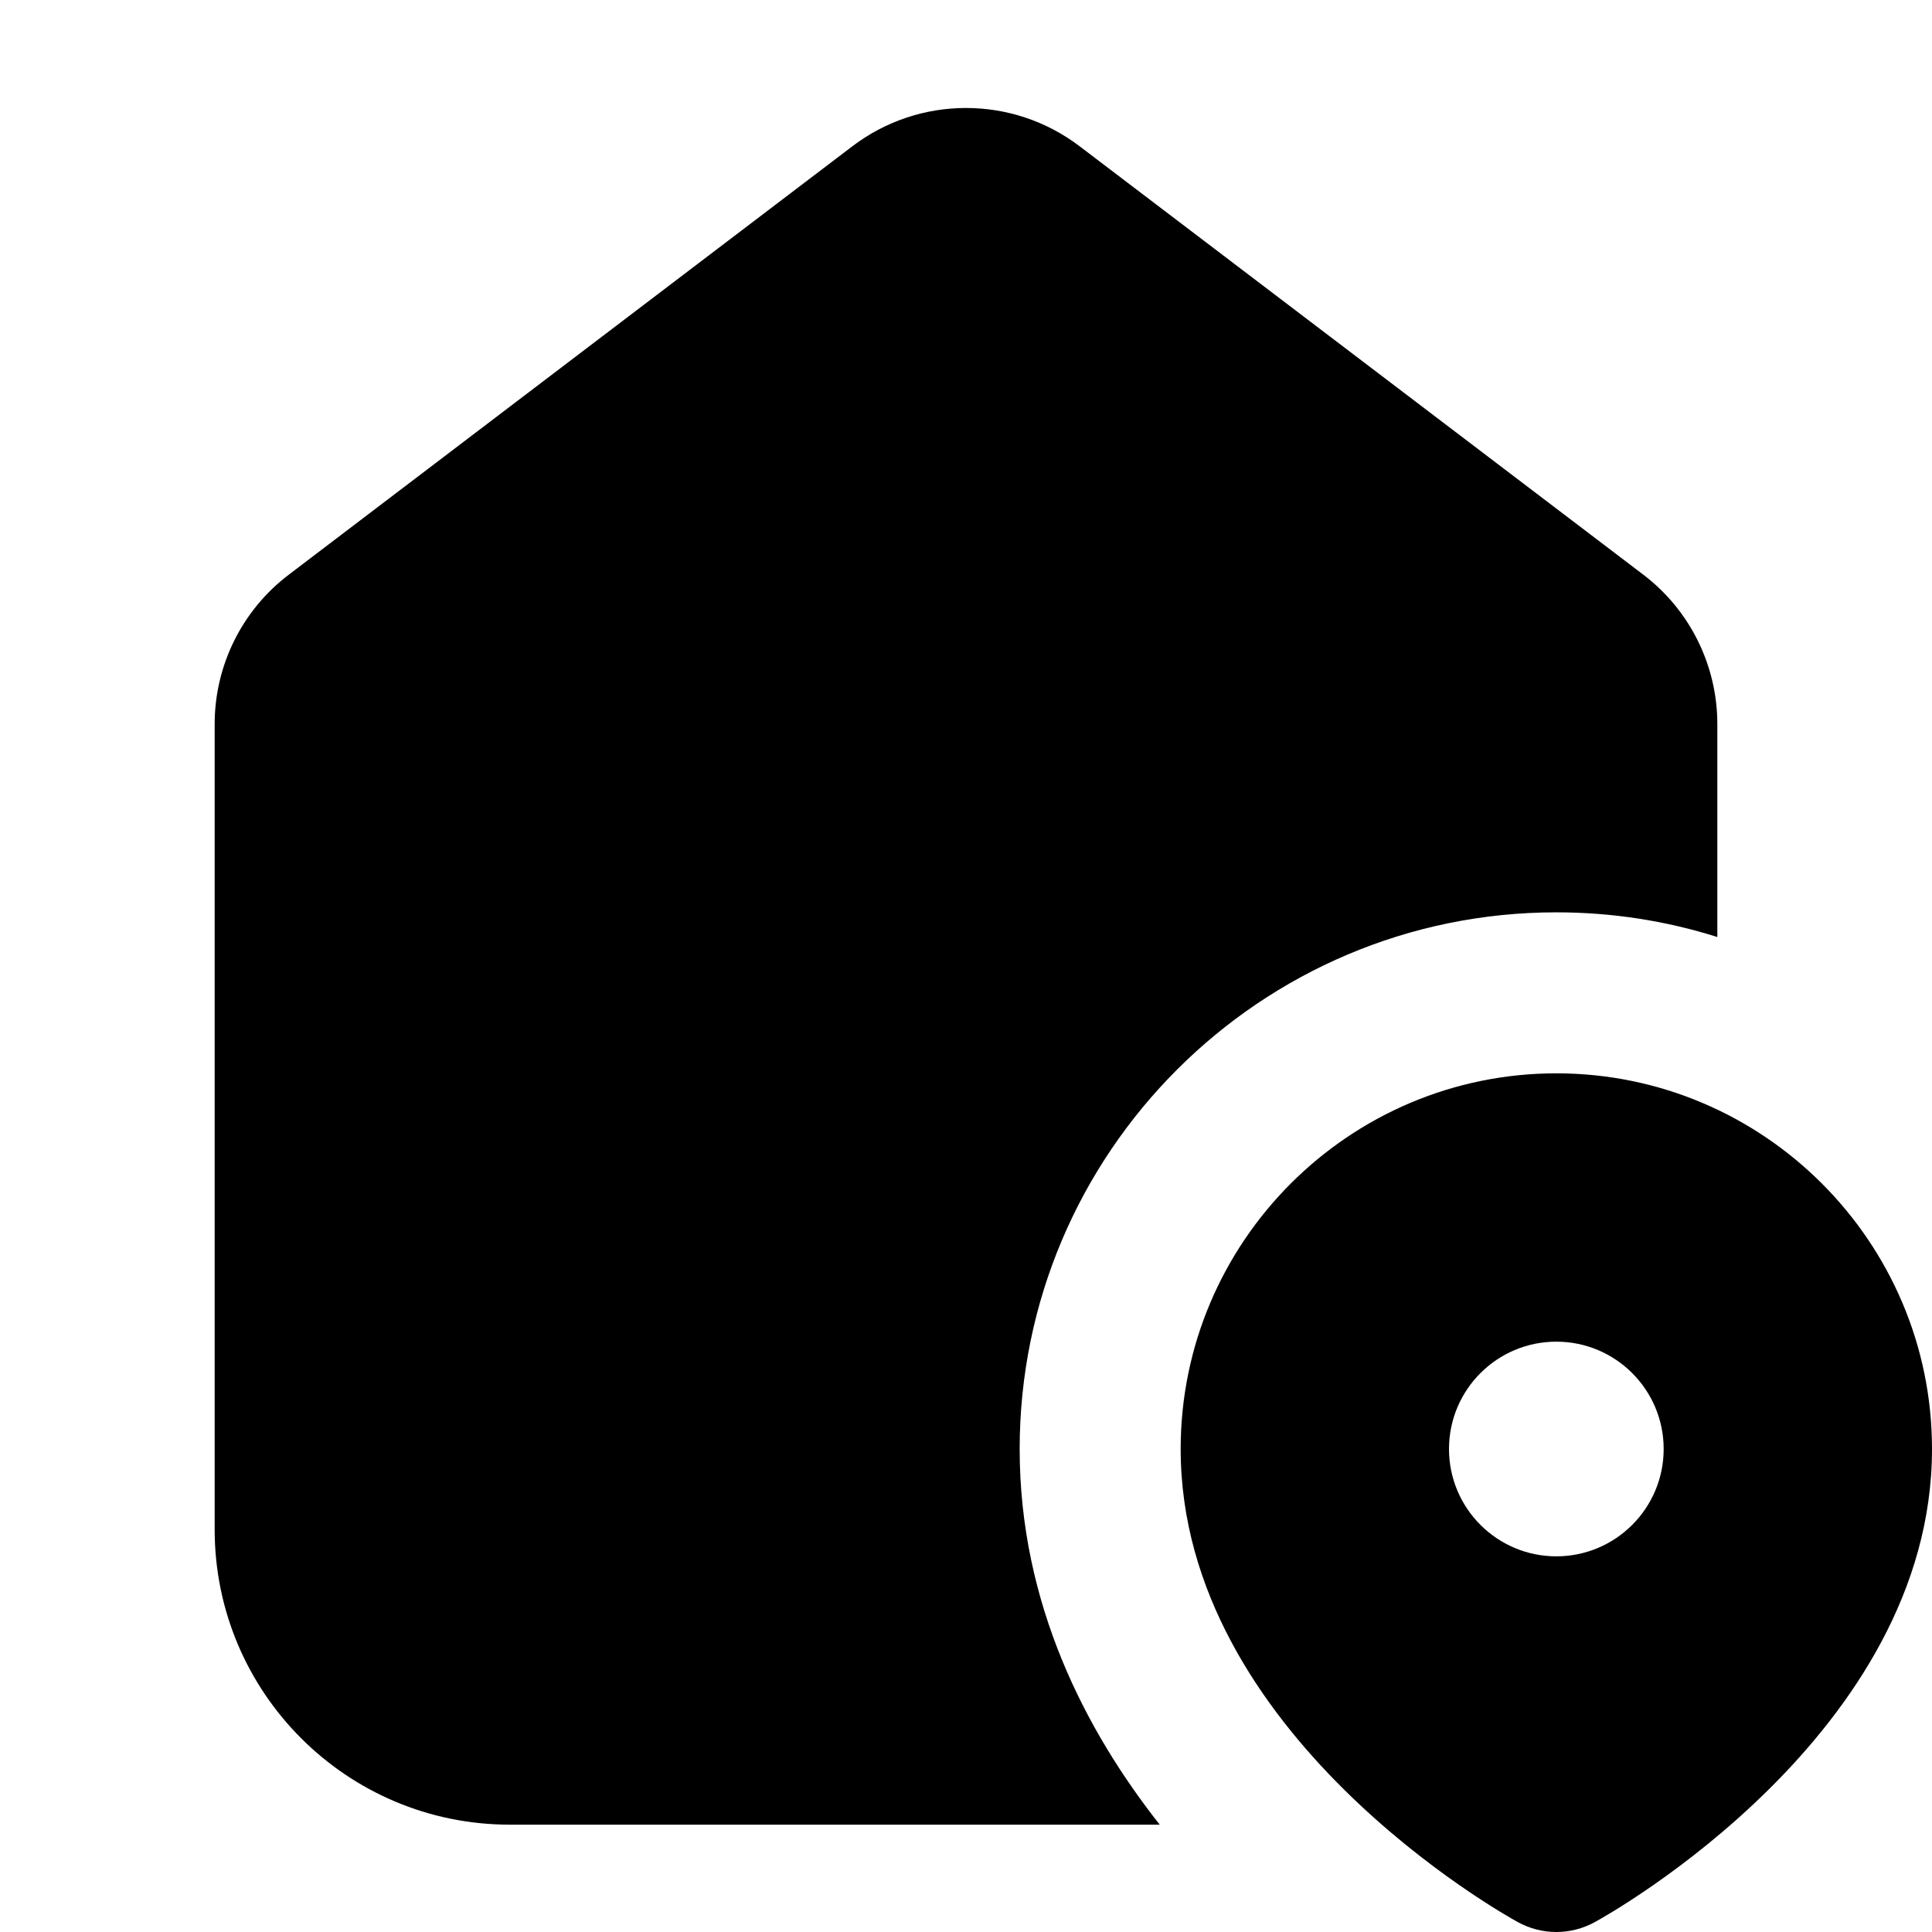 <svg xmlns="http://www.w3.org/2000/svg" width="18" height="18" viewBox="0 0 18 18"><g fill="oklch(48.8% 0.243 264.376)"><path d="M7.941 1.363C8.567 0.887 9.433 0.887 10.059 1.363L15.309 5.353C15.745 5.684 16 6.2 16 6.746V8.73C15.526 8.58 15.022 8.5 14.5 8.5C11.742 8.5 9.5 10.742 9.5 13.5C9.5 14.948 10.118 16.129 10.805 17H4.75C3.231 17 2 15.769 2 14.25V6.746C2 6.199 2.256 5.683 2.692 5.353L7.941 1.363Z" fill-opacity="0.4"></path> <path d="M14.5 10C12.57 10 11 11.57 11 13.5C11 16.154 14.011 17.837 14.14 17.907C14.252 17.969 14.376 18 14.5 18C14.624 18 14.748 17.969 14.86 17.907C14.989 17.837 18 16.154 18 13.5C18 11.57 16.43 10 14.5 10ZM14.5 14.5C13.948 14.5 13.5 14.052 13.5 13.5C13.5 12.948 13.948 12.5 14.5 12.5C15.052 12.5 15.5 12.948 15.5 13.5C15.5 14.052 15.052 14.5 14.5 14.5Z"></path></g></svg>